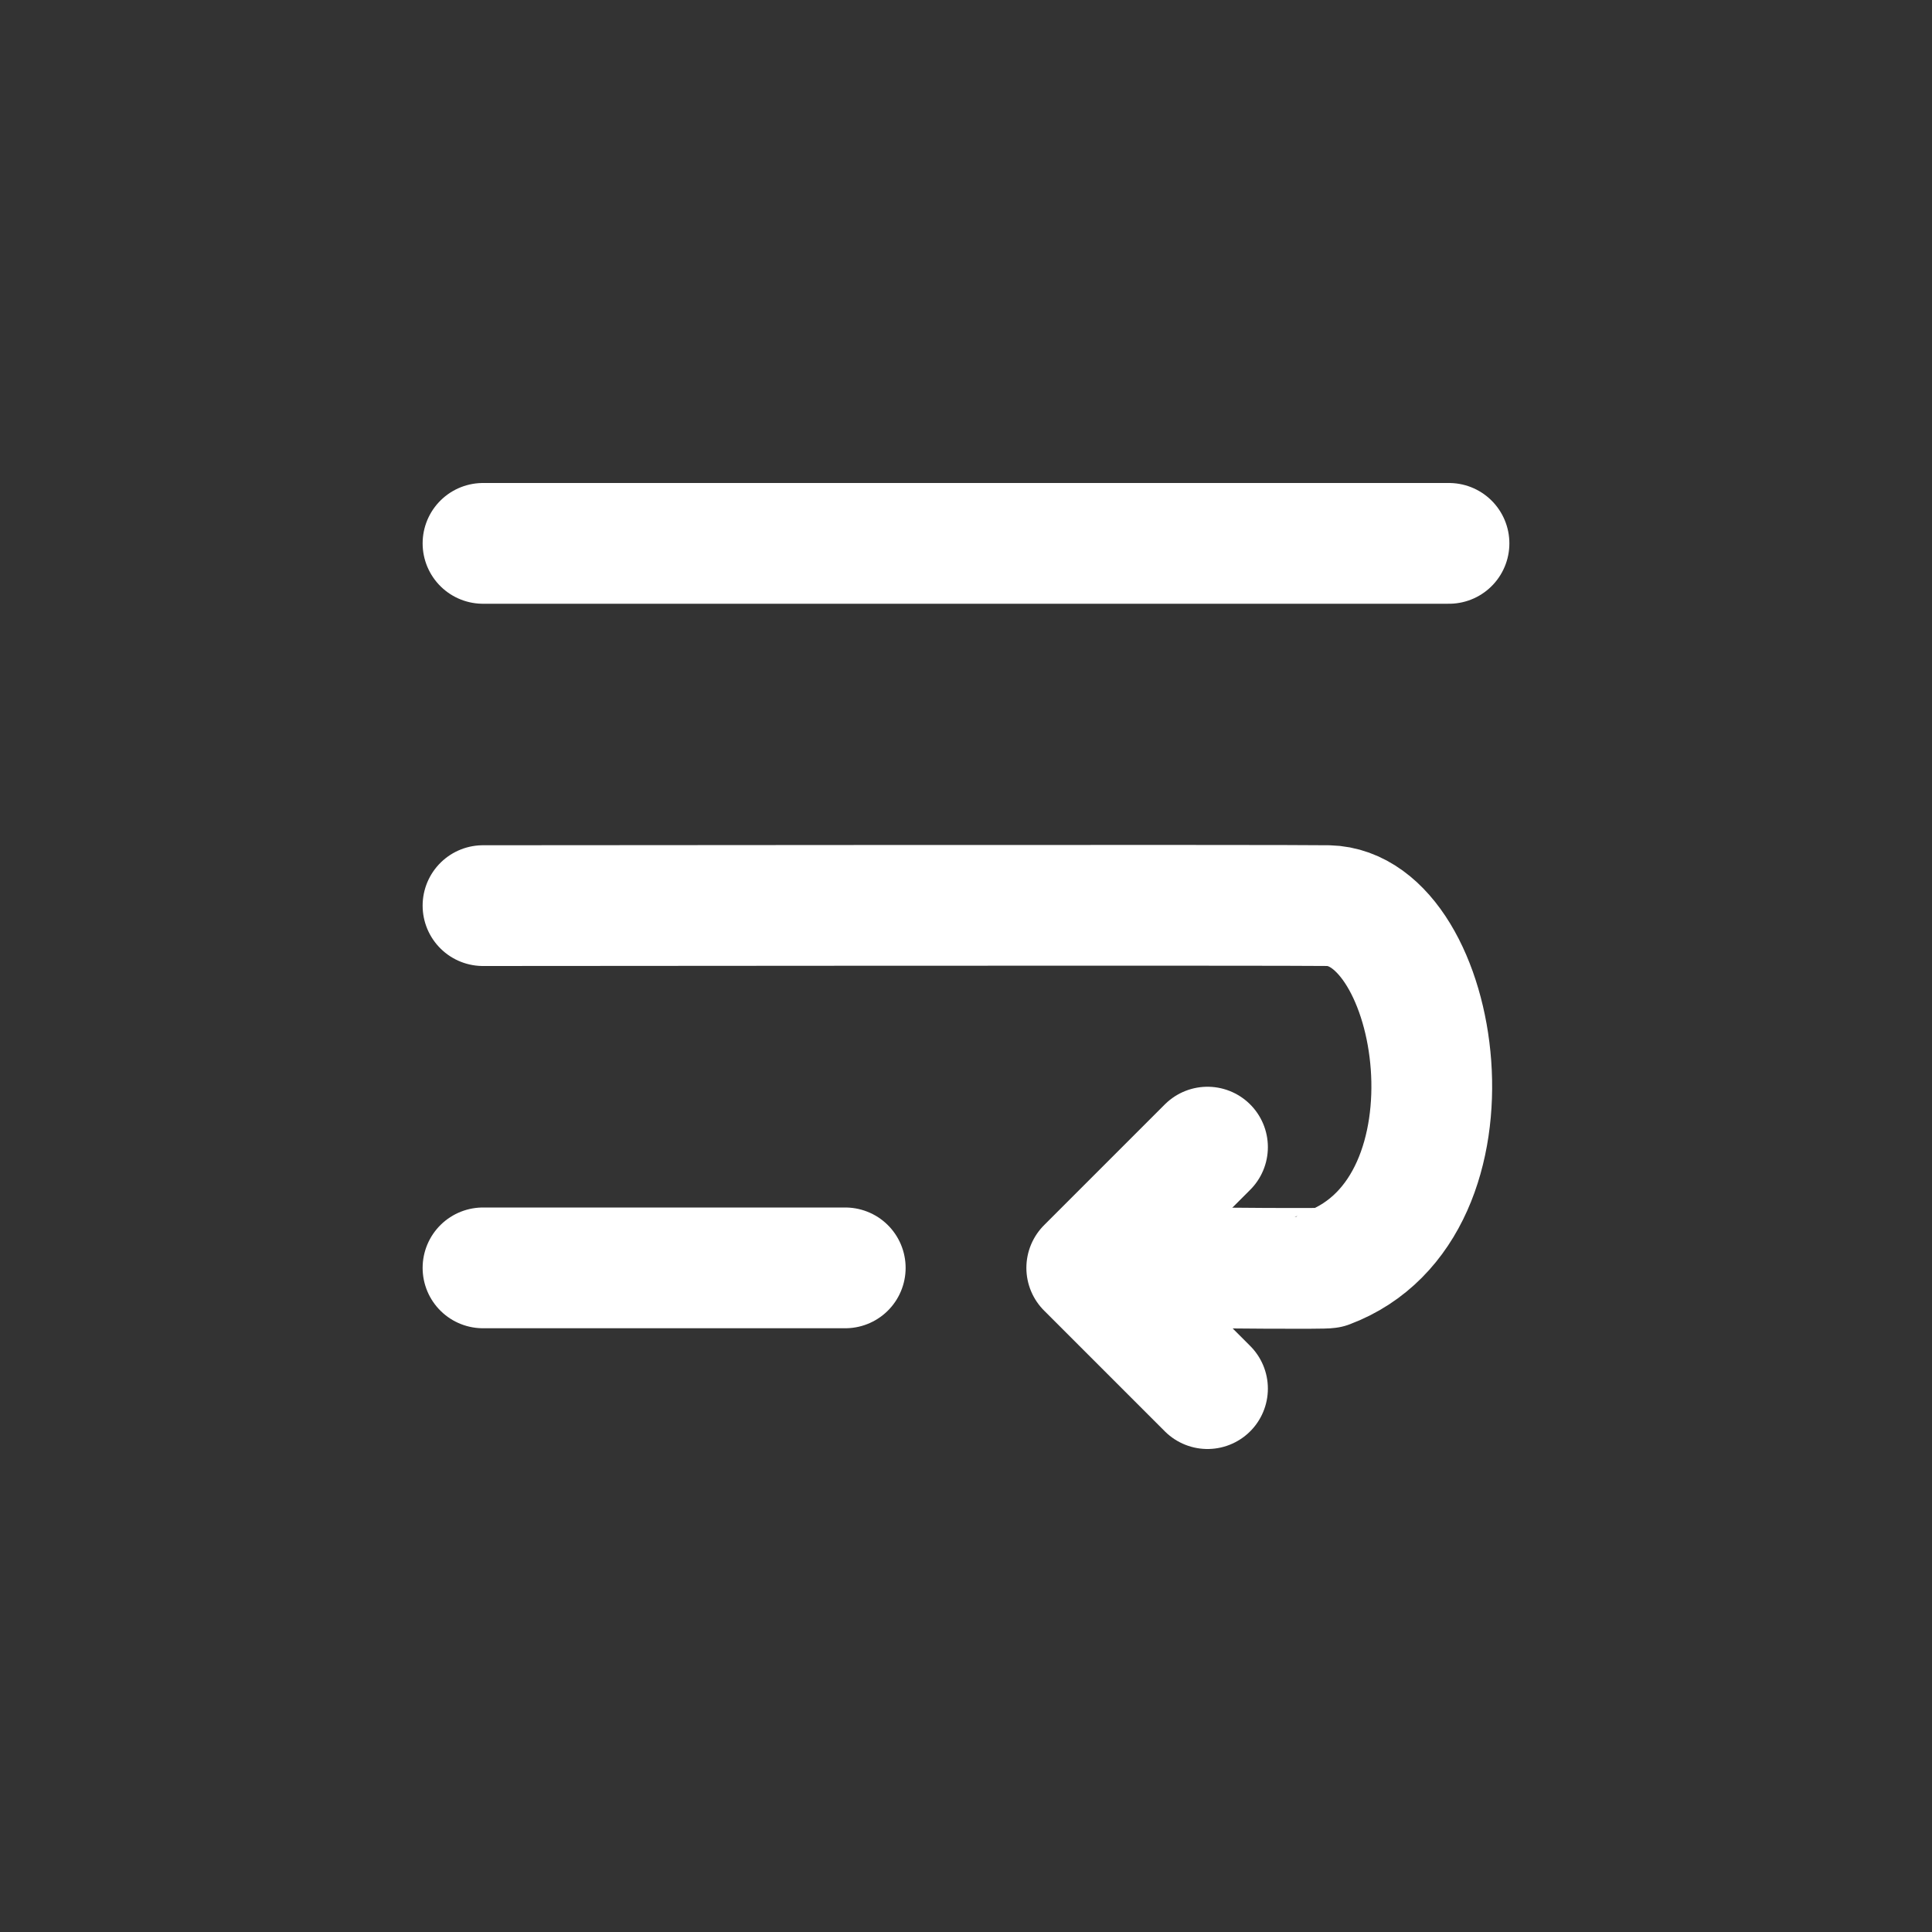 <svg width="16" height="16" viewBox="0 0 16 16" version="1.1" xmlns="http://www.w3.org/2000/svg" xmlns:xlink="http://www.w3.org/1999/xlink" xml:space="preserve" xmlns:serif="http://www.serif.com/" fill-rule="evenodd" clip-rule="evenodd" stroke-linecap="round" stroke-linejoin="round" stroke-miterlimit="1.5">

    <rect x="0" y="0" width="16" height="16" fill="#333333" stroke="none"/>

    <g transform="matrix(1,0,0,1,0,0.5)">

        <path d="M4,7C4,7 10.757,6.994 11,7C11.936,7.022 12.333,9.5 11,10C10.984,10.01 10,10 10,10" fill="none" stroke="white" stroke-width="1px" />

        <path d="M4,4L12,4" fill="none" stroke="white" stroke-width="1px" />

        <path d="M4,10L7,10" fill="none" stroke="white" stroke-width="1px" />

        <g transform="matrix(1,0,0,1,1,0)">

            <path d="M9,9L8,10L9,11" fill="none" stroke="white" stroke-width="1px" />

        </g>

    </g>

</svg>

